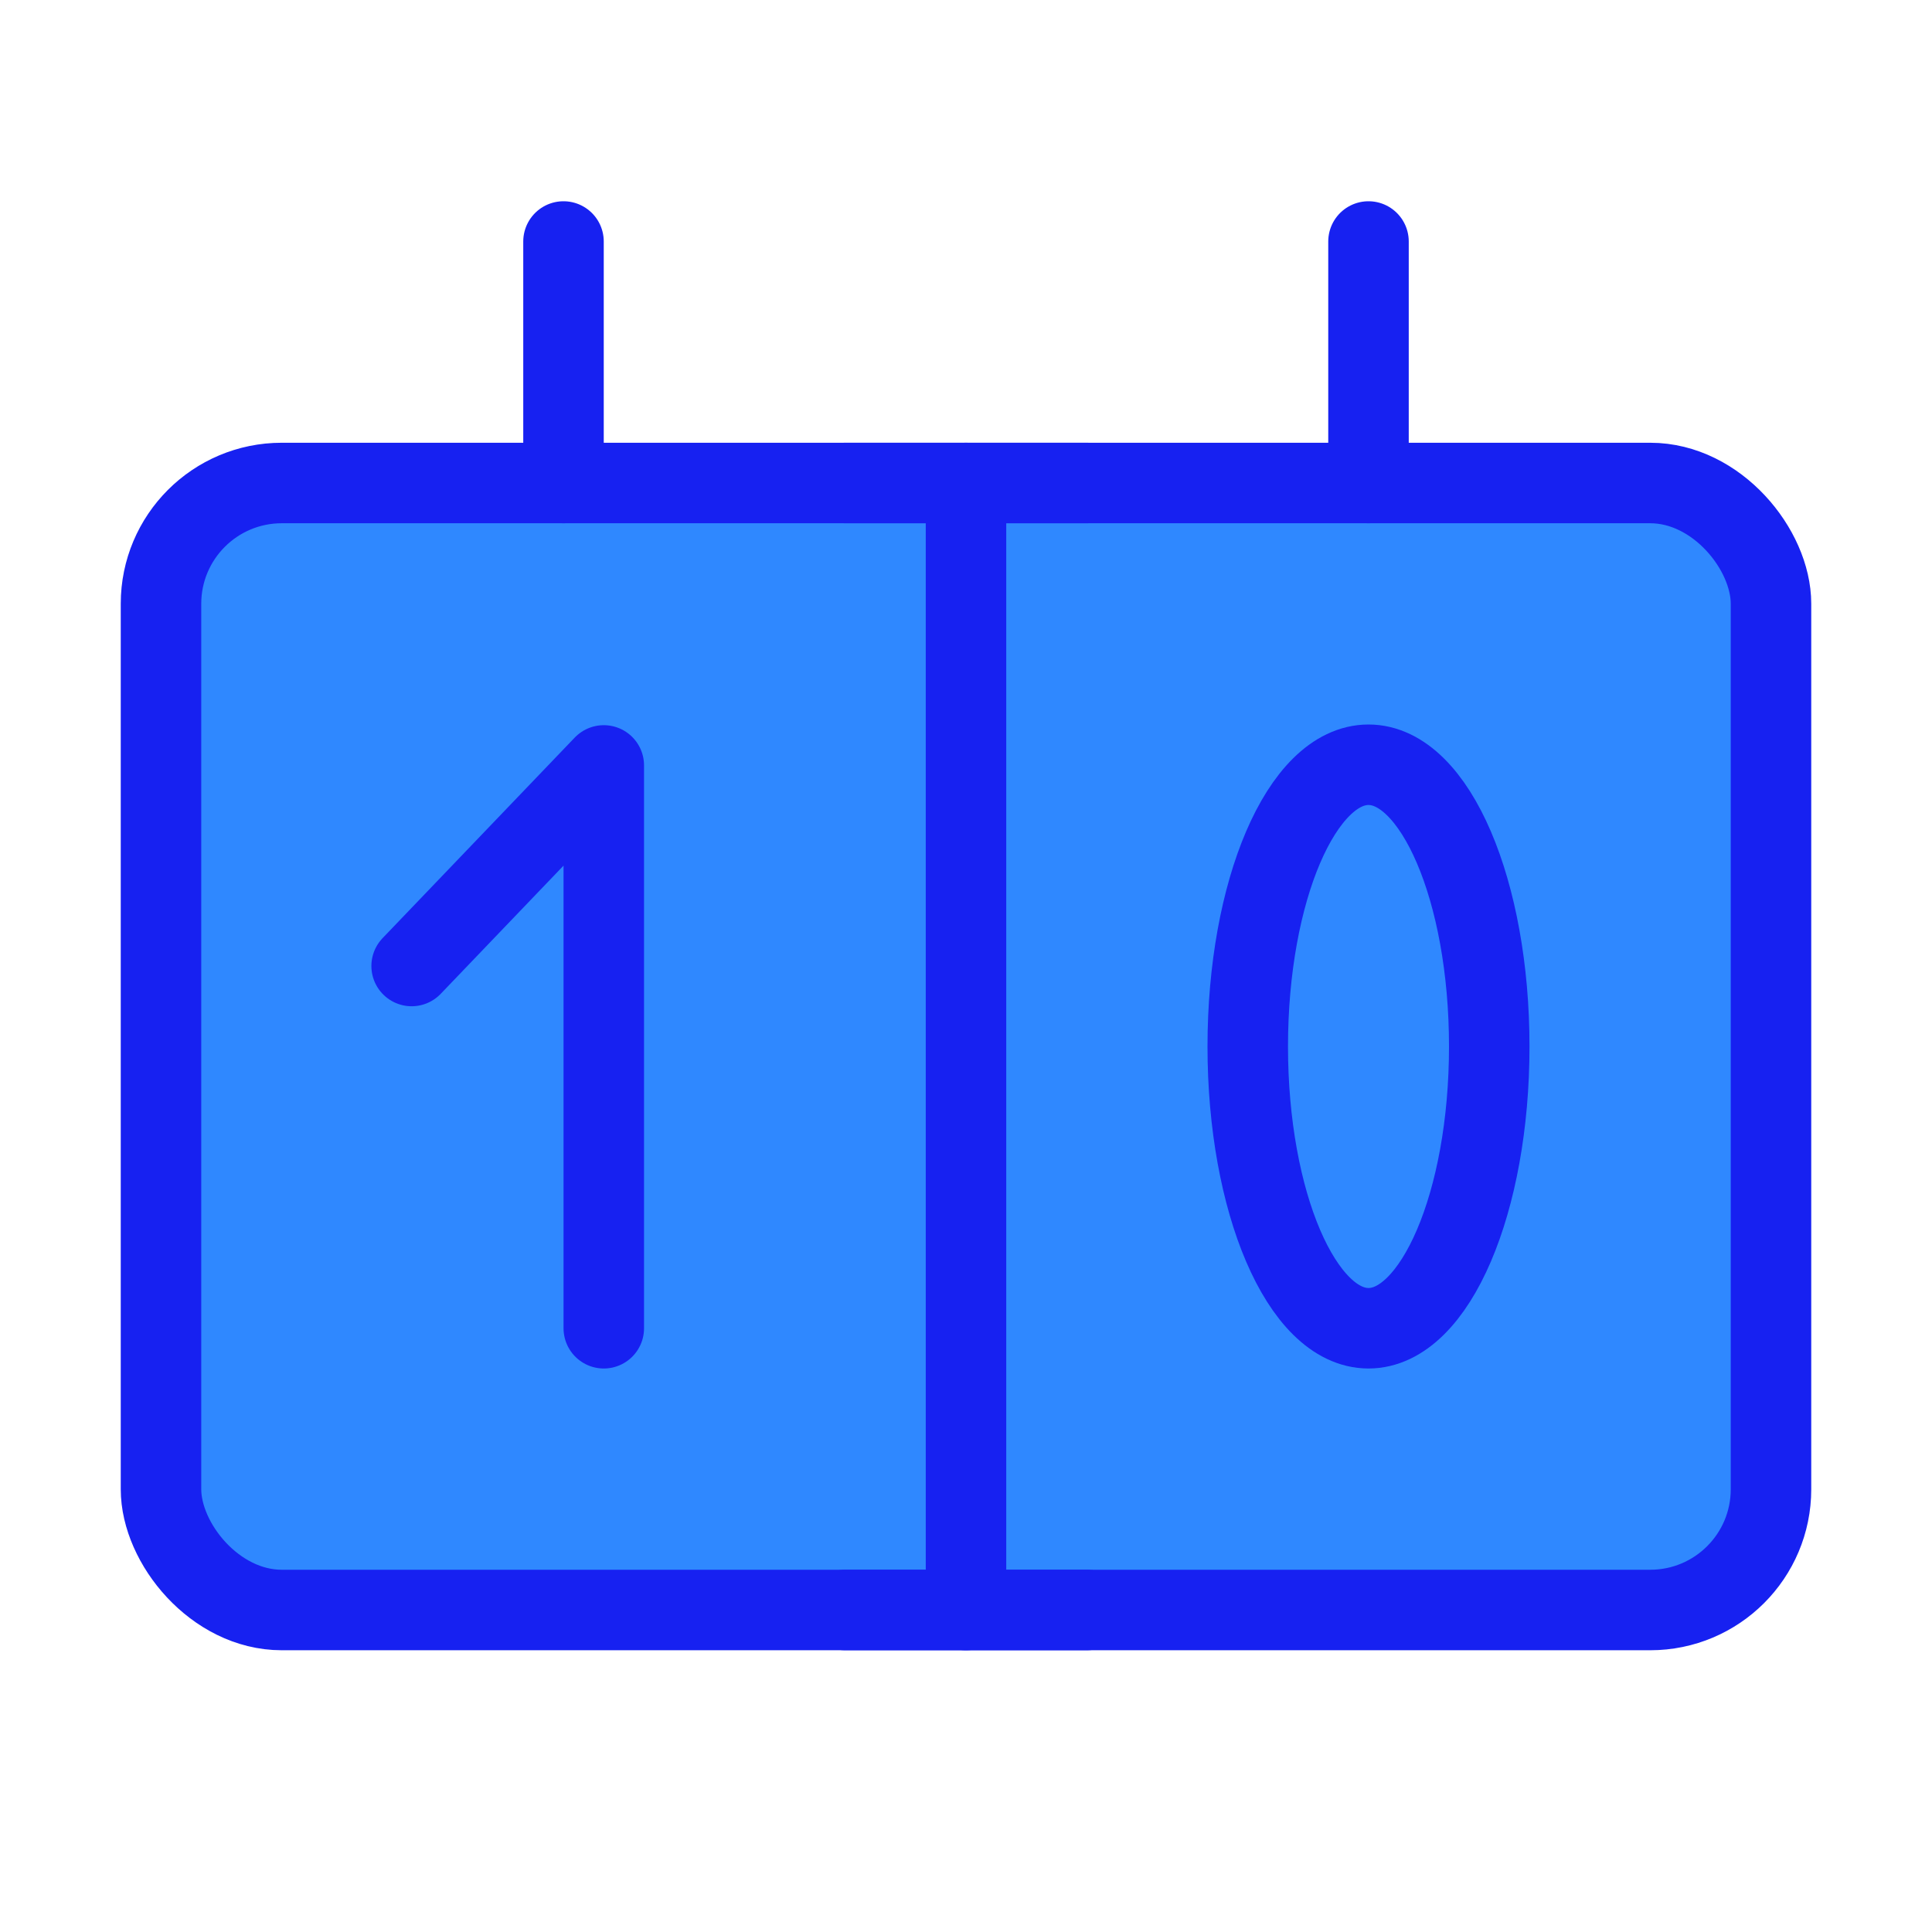 <?xml version="1.0" encoding="UTF-8"?><svg width="24" height="24" viewBox="0 0 48 48" fill="none" xmlns="http://www.w3.org/2000/svg"><rect x="4" y="12" width="40" height="28" rx="3" fill="#2F88FF" stroke="#1721F1" stroke-width="2" stroke-linejoin="round"/><path d="M14 6V12" stroke="#1721F1" stroke-width="2" stroke-linecap="round" stroke-linejoin="round"/><path d="M34 6V12" stroke="#1721F1" stroke-width="2" stroke-linecap="round" stroke-linejoin="round"/><path d="M10.227 24L15.001 19.017V33" stroke="#1721F1" stroke-width="2" stroke-linecap="round" stroke-linejoin="round"/><path d="M24 12V40" stroke="#1721F1" stroke-width="2" stroke-linecap="round" stroke-linejoin="round"/><ellipse cx="34" cy="26" rx="3" ry="7" stroke="#1721F1" stroke-width="2" stroke-linejoin="round"/><path d="M21 12H27" stroke="#1721F1" stroke-width="2" stroke-linecap="round" stroke-linejoin="round"/><path d="M21 40H27" stroke="#1721F1" stroke-width="2" stroke-linecap="round" stroke-linejoin="round"/></svg>
